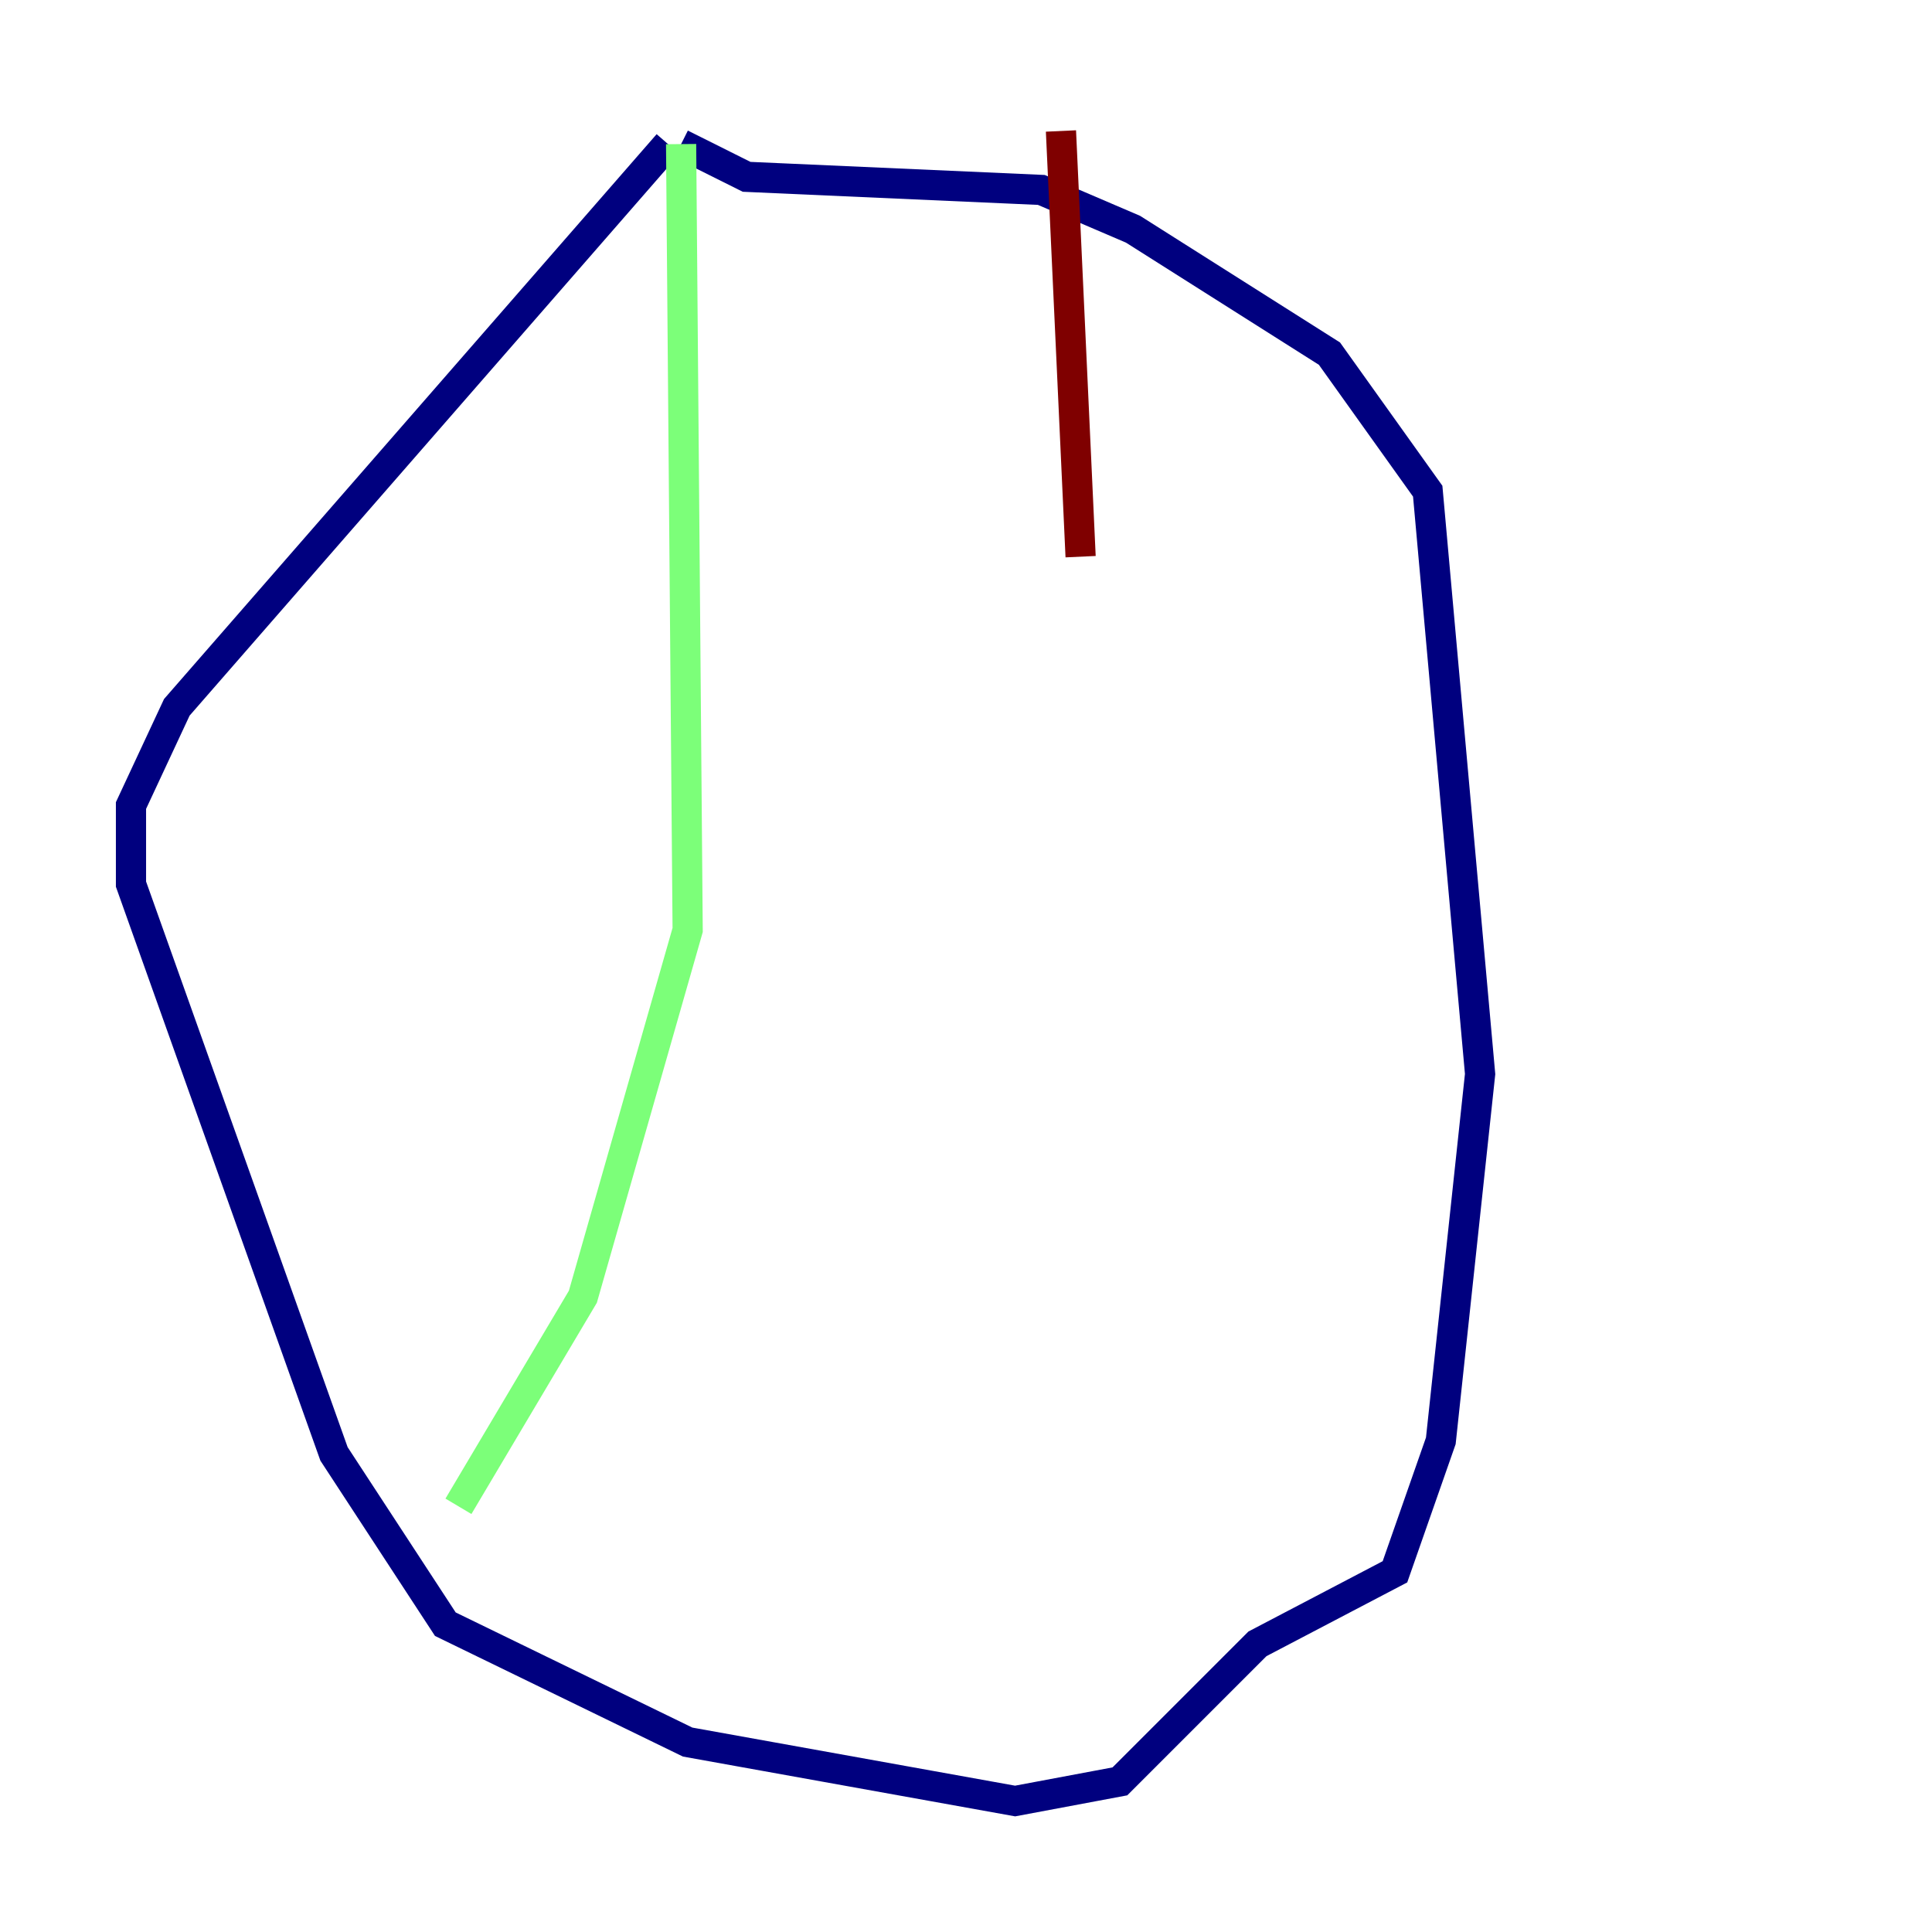 <?xml version="1.0" encoding="utf-8" ?>
<svg baseProfile="tiny" height="128" version="1.2" viewBox="0,0,128,128" width="128" xmlns="http://www.w3.org/2000/svg" xmlns:ev="http://www.w3.org/2001/xml-events" xmlns:xlink="http://www.w3.org/1999/xlink"><defs /><polyline fill="none" points="44.258,9.546 11.715,46.861 8.678,53.37 8.678,58.576 22.129,96.325 29.505,107.607 45.559,115.417 67.254,119.322 74.197,118.02 83.308,108.909 92.42,104.136 95.458,95.458 98.061,71.159 94.59,32.542 88.081,23.43 75.064,15.186 68.99,12.583 49.464,11.715 45.125,9.546" stroke="#00007f" stroke-width="2" /><polyline fill="none" points="45.125,9.546 45.559,61.614 38.617,85.912 30.373,99.797" stroke="#7cff79" stroke-width="2" /><polyline fill="none" points="70.291,8.678 71.593,36.881" stroke="#7f0000" stroke-width="2" /></svg>